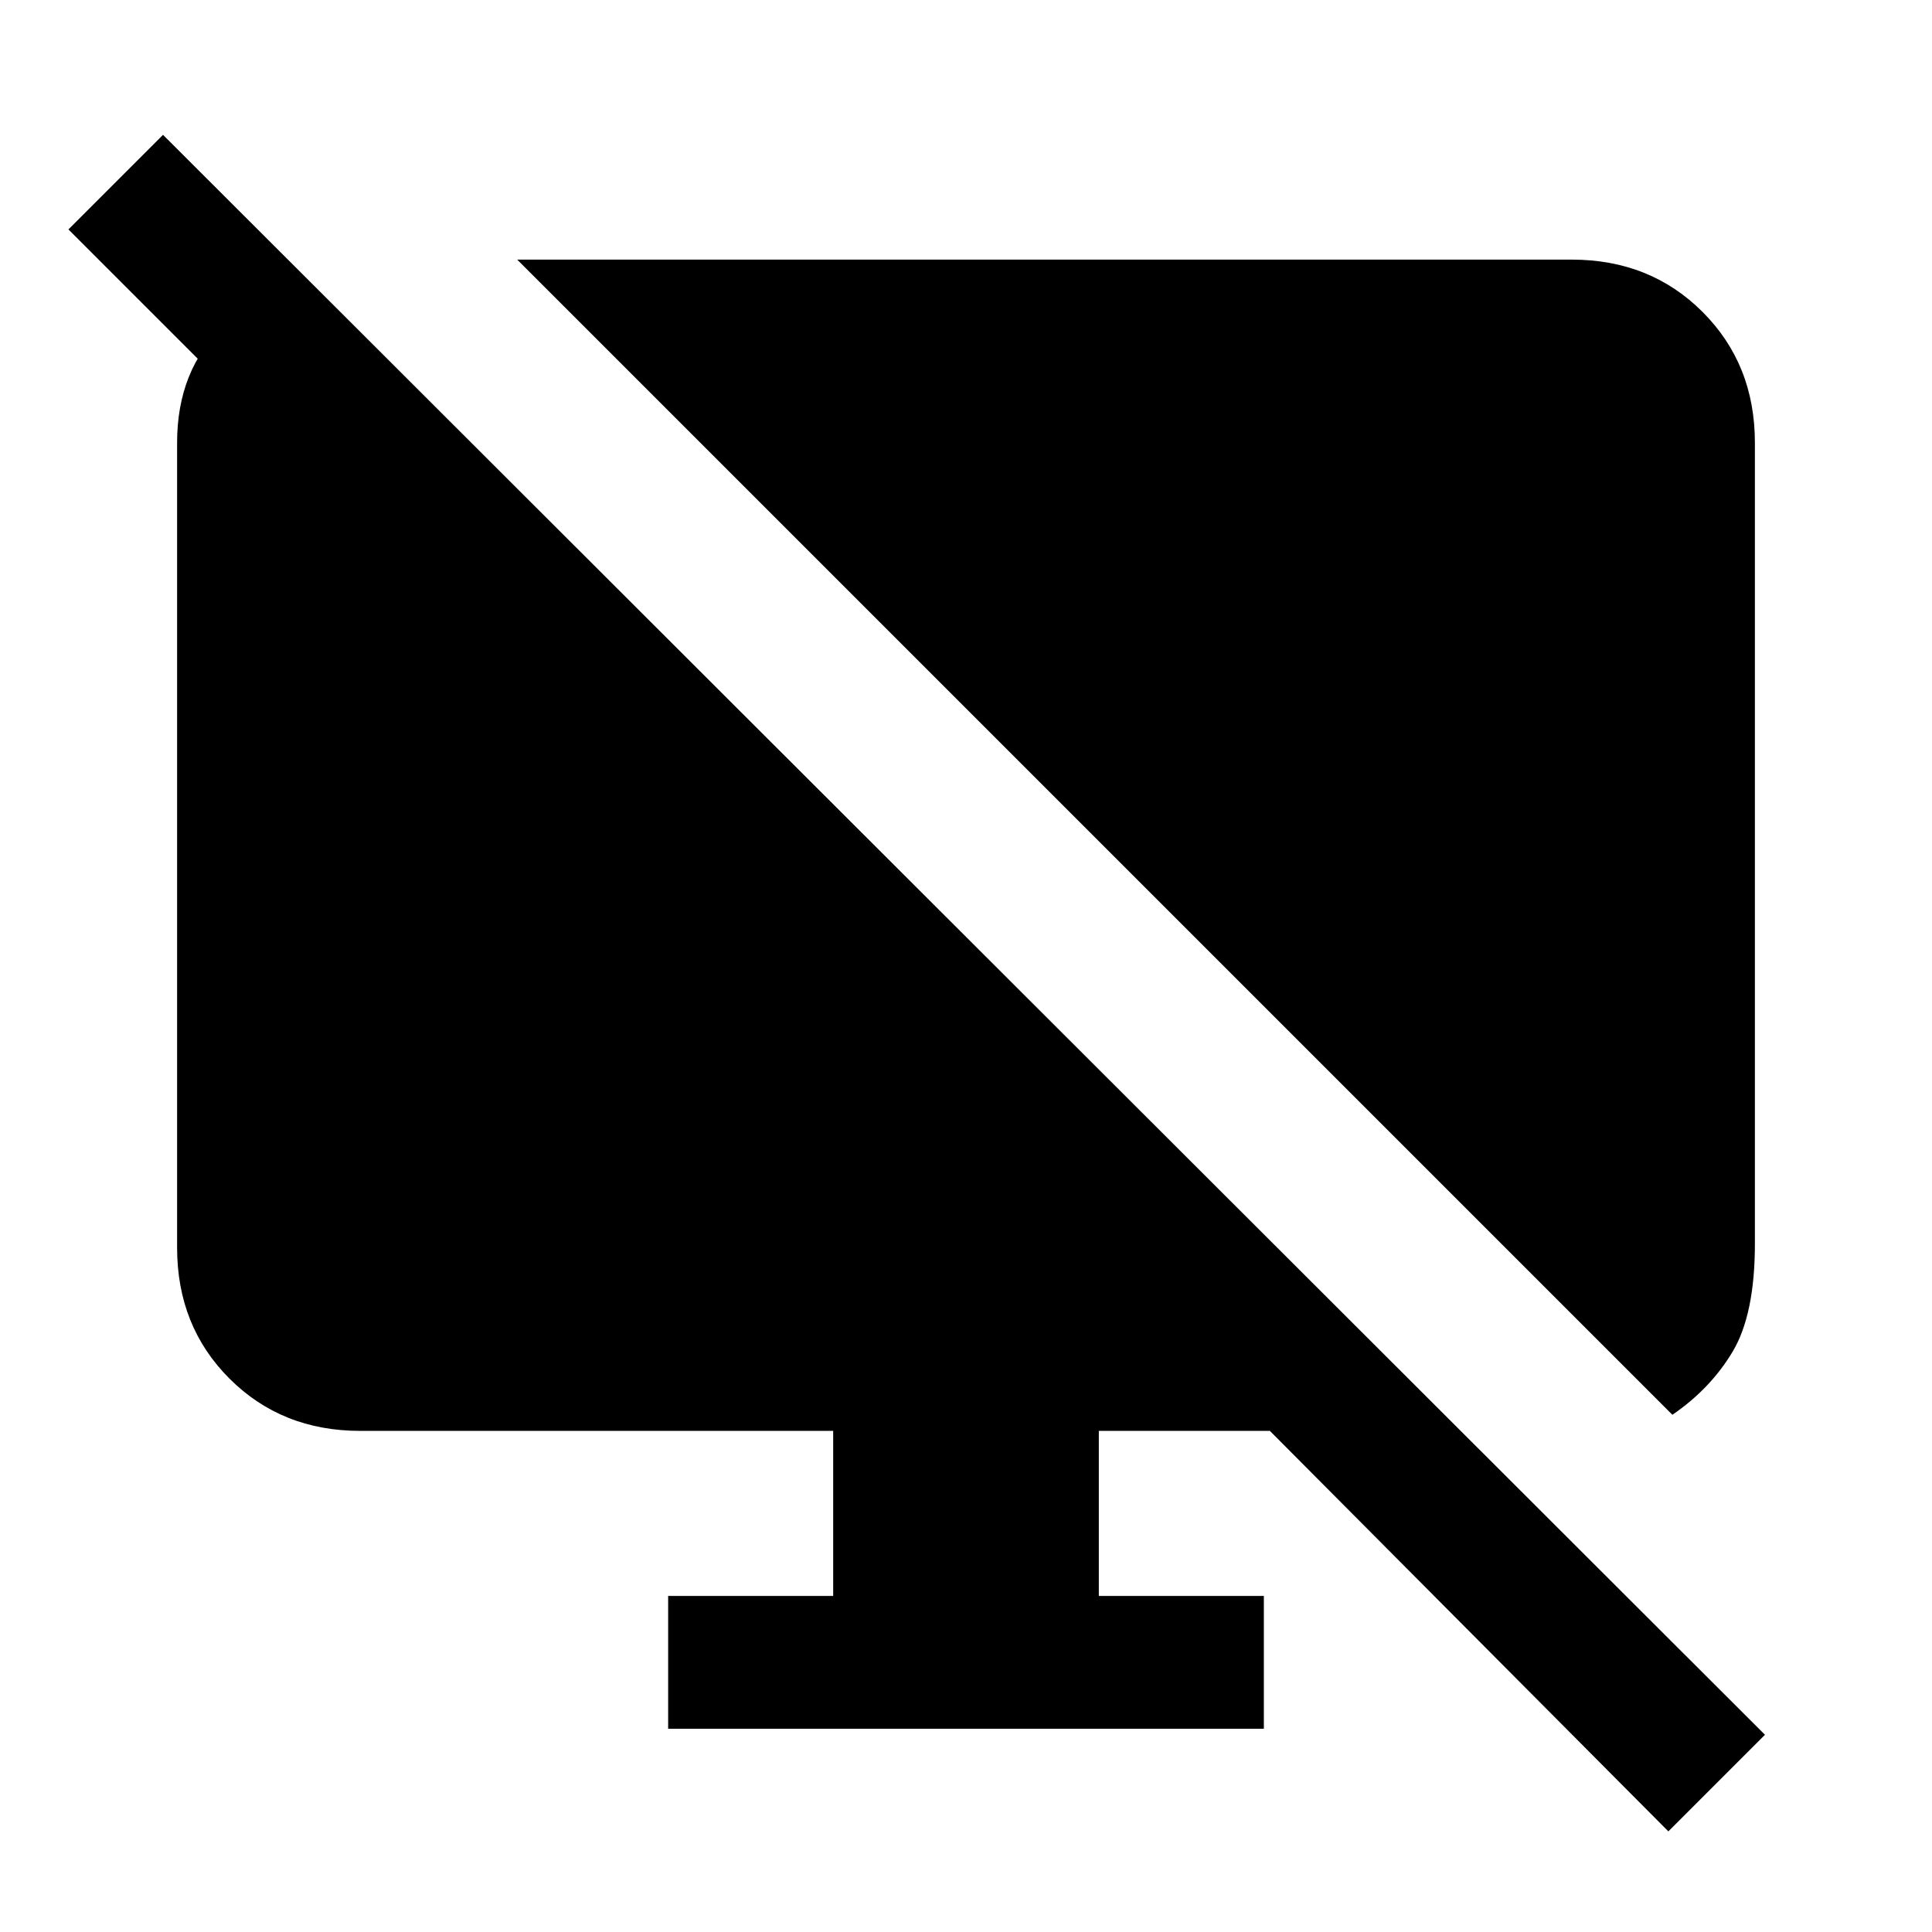 <svg xmlns="http://www.w3.org/2000/svg" height="24" width="24"><path d="M3.85 3.5v2.35l-3-3 1.175-1.175 19.9 19.875-1.2 1.2-4.95-4.975H13.65v2.05h2.05v1.65H8.3v-1.65h2.05v-2.05H4.475q-.975 0-1.625-.65T2.2 15.5v-10q0-.9.575-1.45.575-.55 1.075-.55Zm16.925 14.075L6.425 3.225h13.1q.975 0 1.625.65T21.8 5.5v9.95q0 .875-.275 1.338-.275.462-.75.787Z"/></svg>